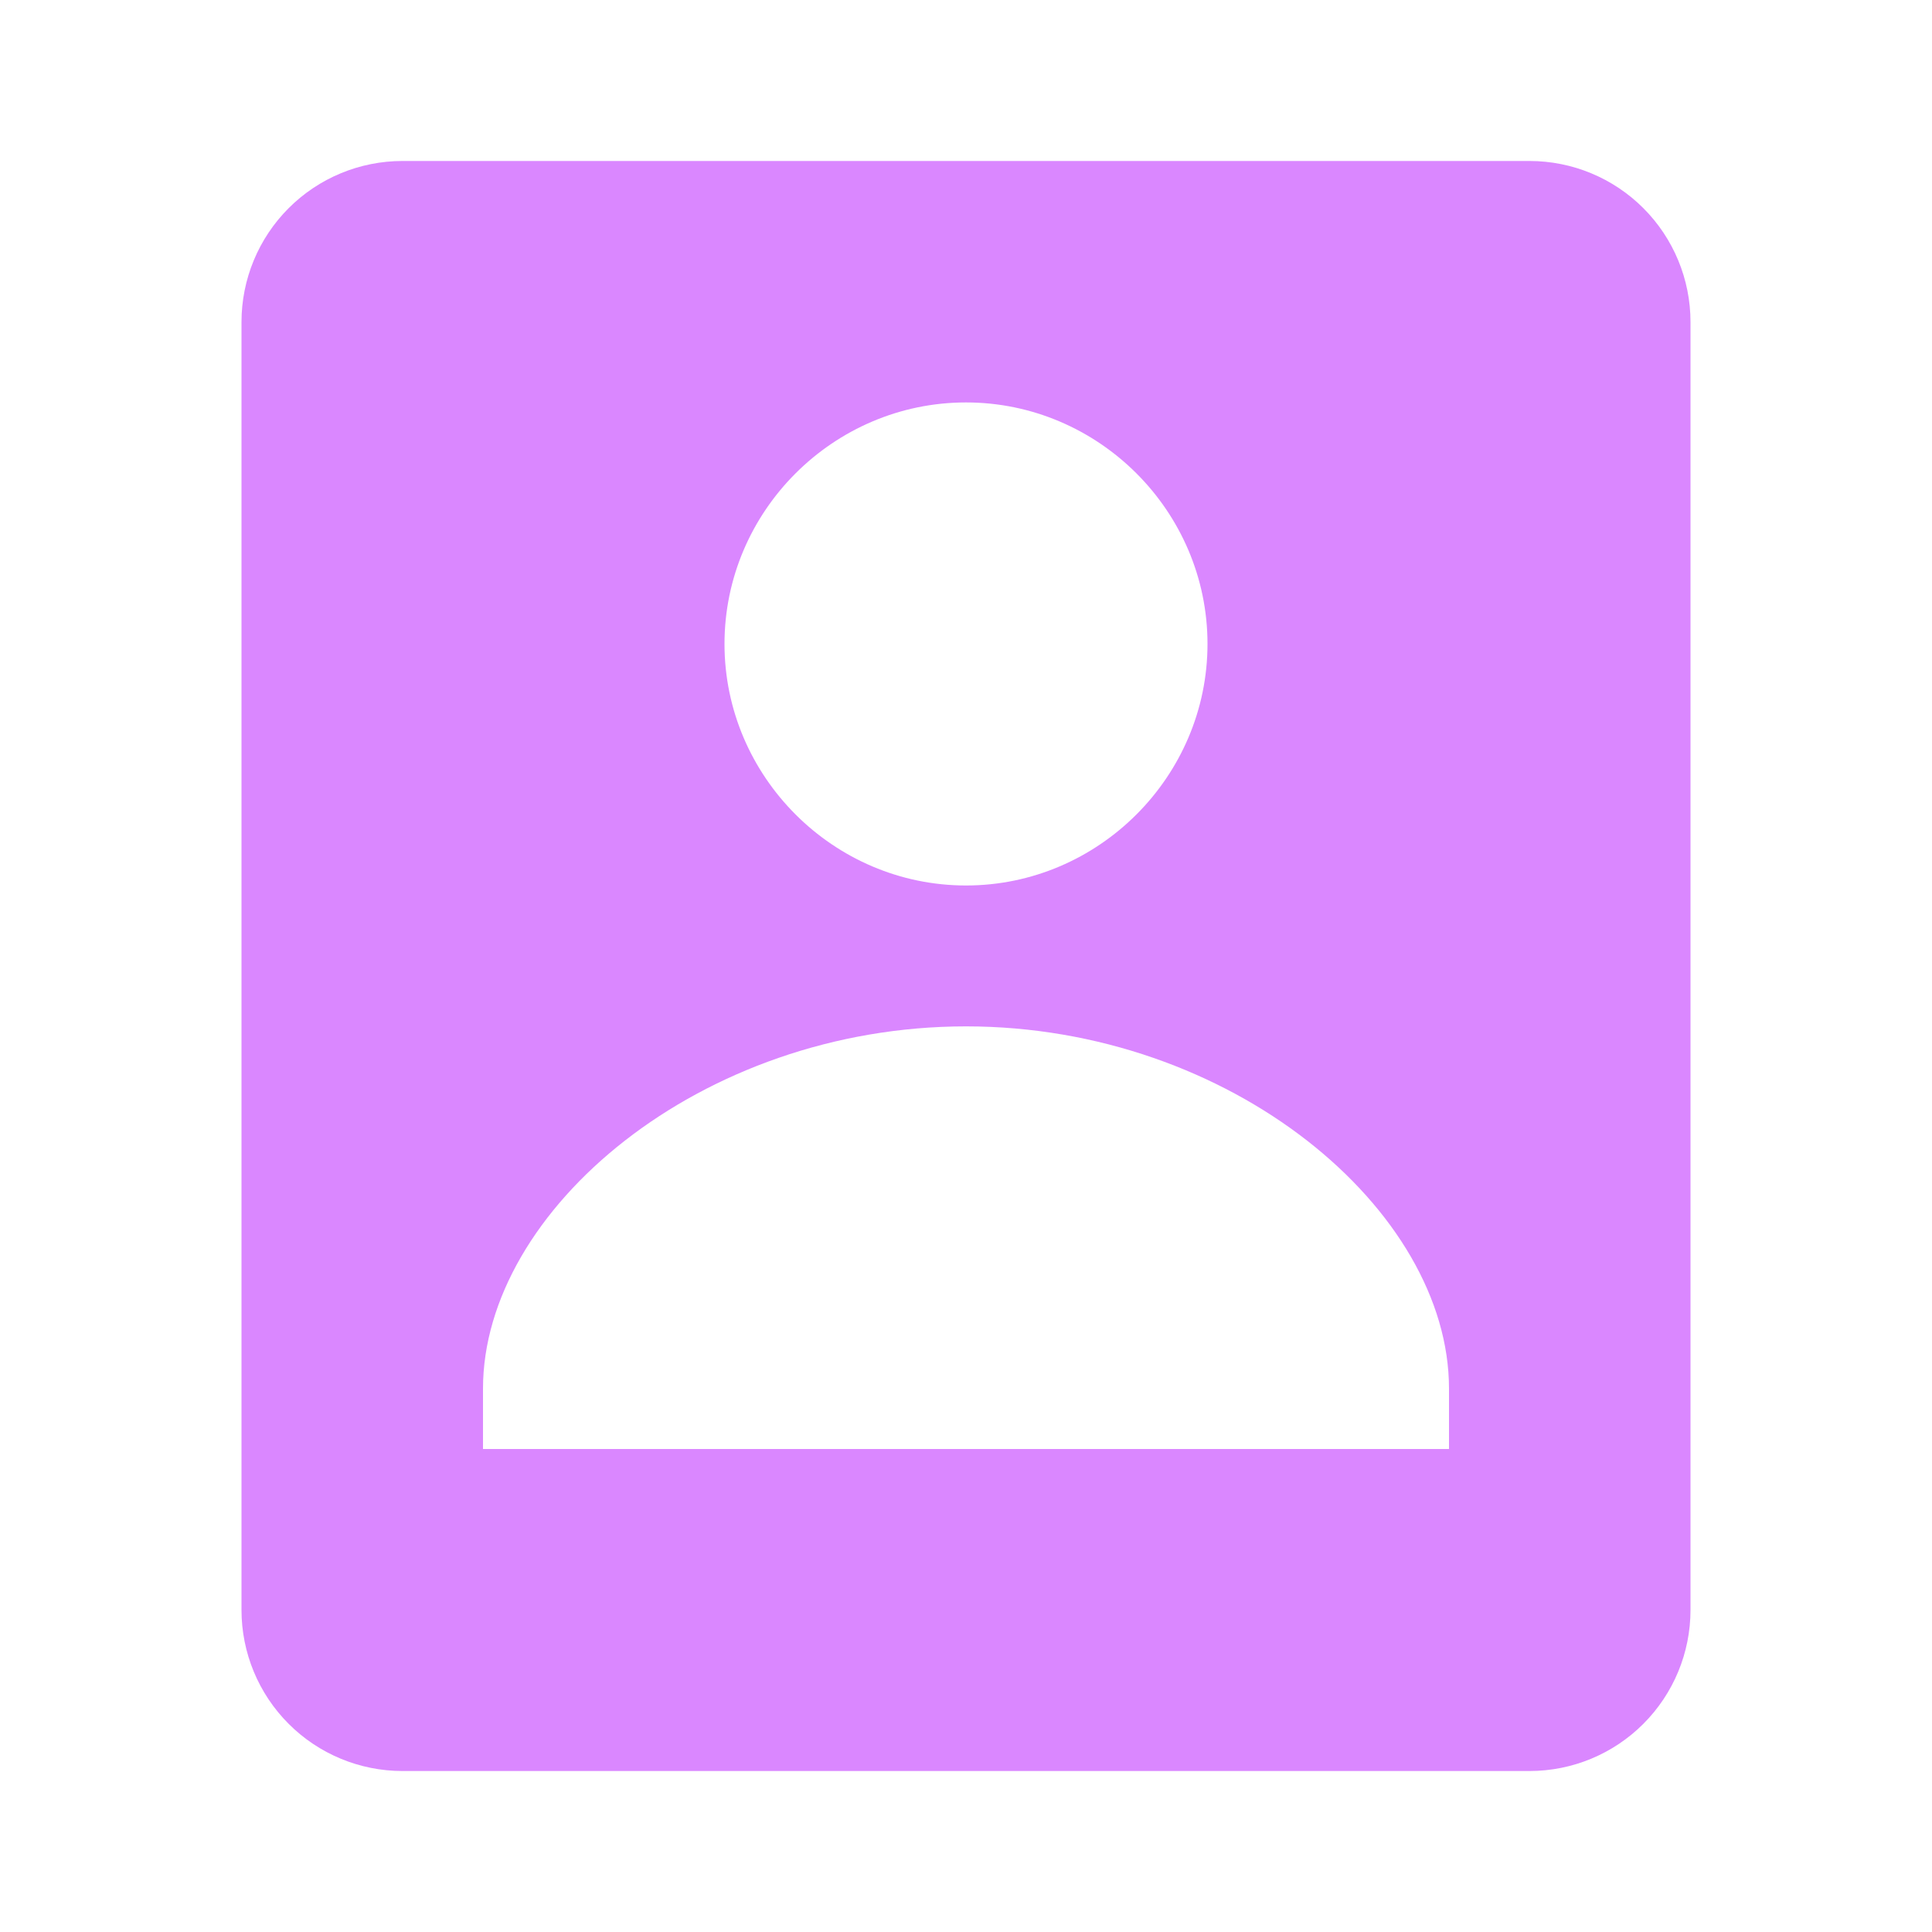 <svg width="40" height="40" viewBox="0 0 40 40" fill="none" xmlns="http://www.w3.org/2000/svg">
<path d="M10 36.667H31.667C32.551 36.667 33.399 36.316 34.024 35.69C34.649 35.065 35 34.217 35 33.333V6.667C35 5.783 34.649 4.935 34.024 4.31C33.399 3.684 32.551 3.333 31.667 3.333H8.333C7.449 3.333 6.601 3.684 5.976 4.31C5.351 4.935 5 5.783 5 6.667V33.333C5 34.217 5.351 35.065 5.976 35.69C6.601 36.316 7.449 36.667 8.333 36.667H10ZM20 8.332C22.745 8.332 25 10.583 25 13.332C25 16.078 22.745 18.333 20 18.333C17.255 18.333 15 16.078 15 13.332C15 10.583 17.255 8.332 20 8.332ZM10 28.75C10 25.052 14.508 21.25 20 21.25C25.492 21.25 30 25.052 30 28.75V30H10V28.75Z" fill="#DA87FF"/>
</svg>
